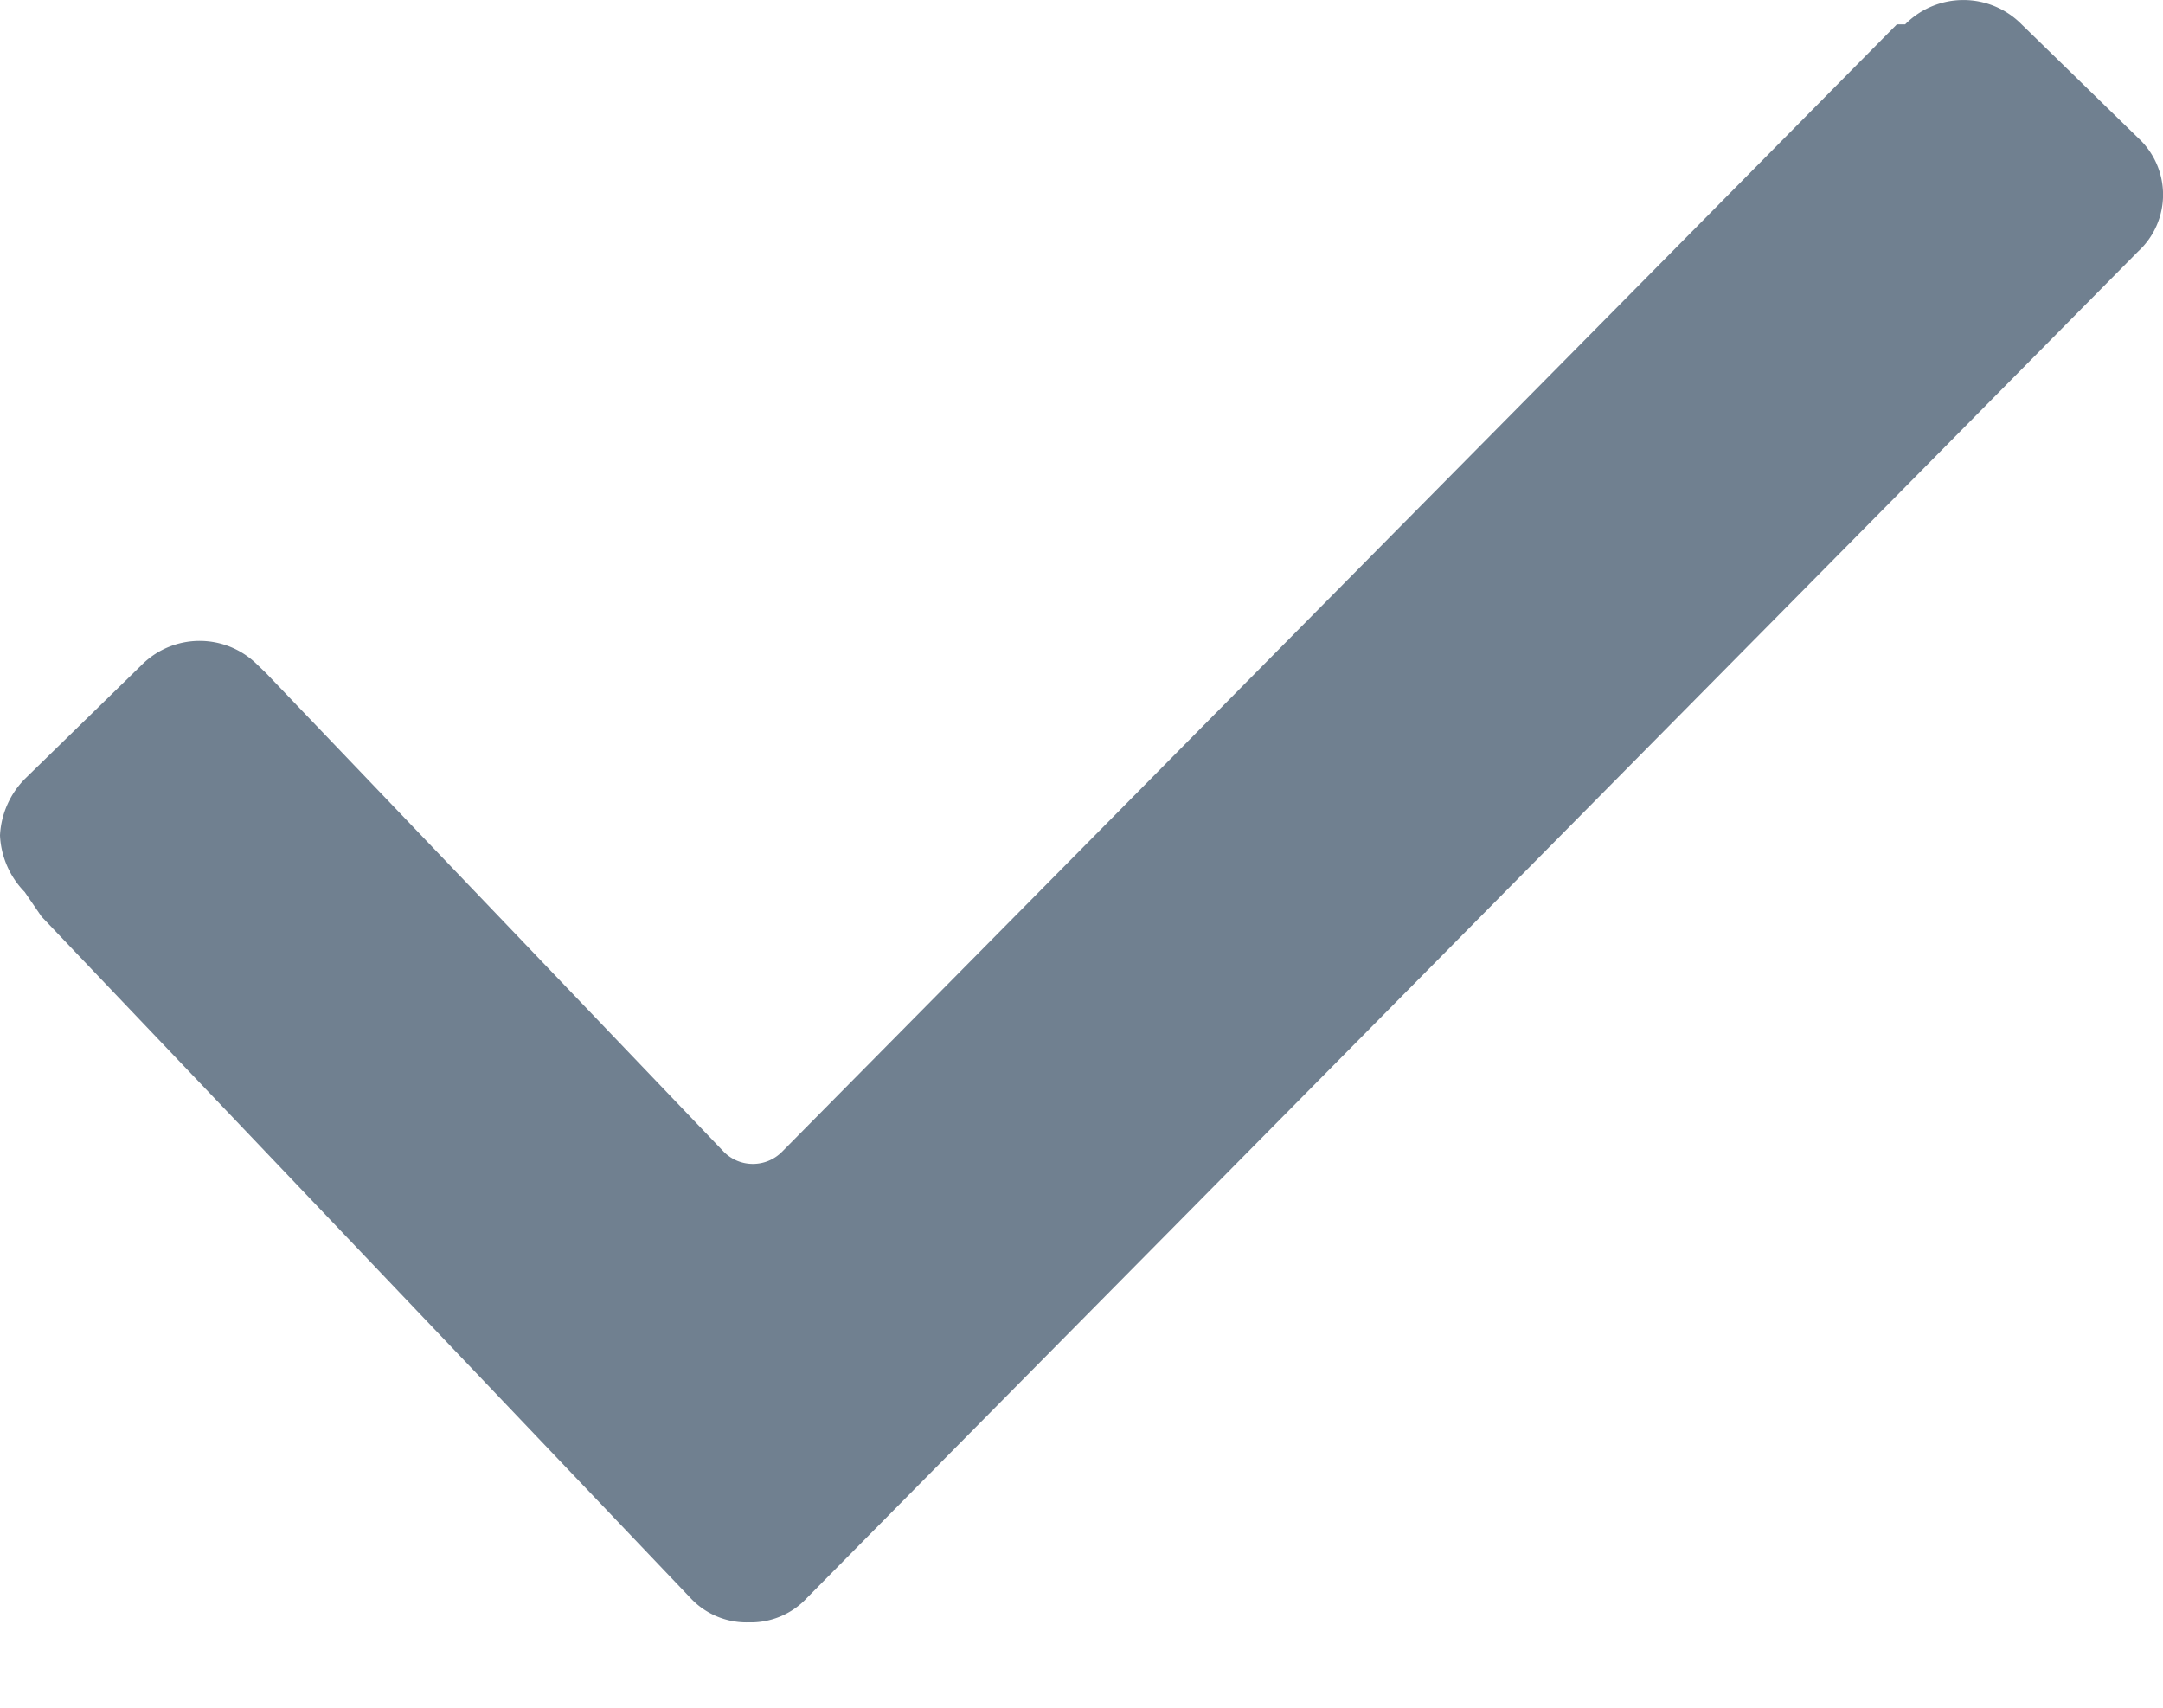 <svg xmlns="http://www.w3.org/2000/svg" width="19" height="15" viewBox="0 0 19 15">
    <path fill="#708090" fill-rule="nonzero" d="M.22 7.838a.76.76 0 0 1-.22-.5.76.76 0 0 1 .22-.498l1.022-.997a.719.719 0 0 1 1.023 0l.073.07 4.02 4.204a.36.36 0 0 0 .511 0L16.662.214h.073a.719.719 0 0 1 1.023 0l1.023.997a.677.677 0 0 1 0 .998L7.088 14.036a.671.671 0 0 1-.511.214.671.671 0 0 1-.512-.214l-5.7-5.985-.146-.213z"/>
</svg>
